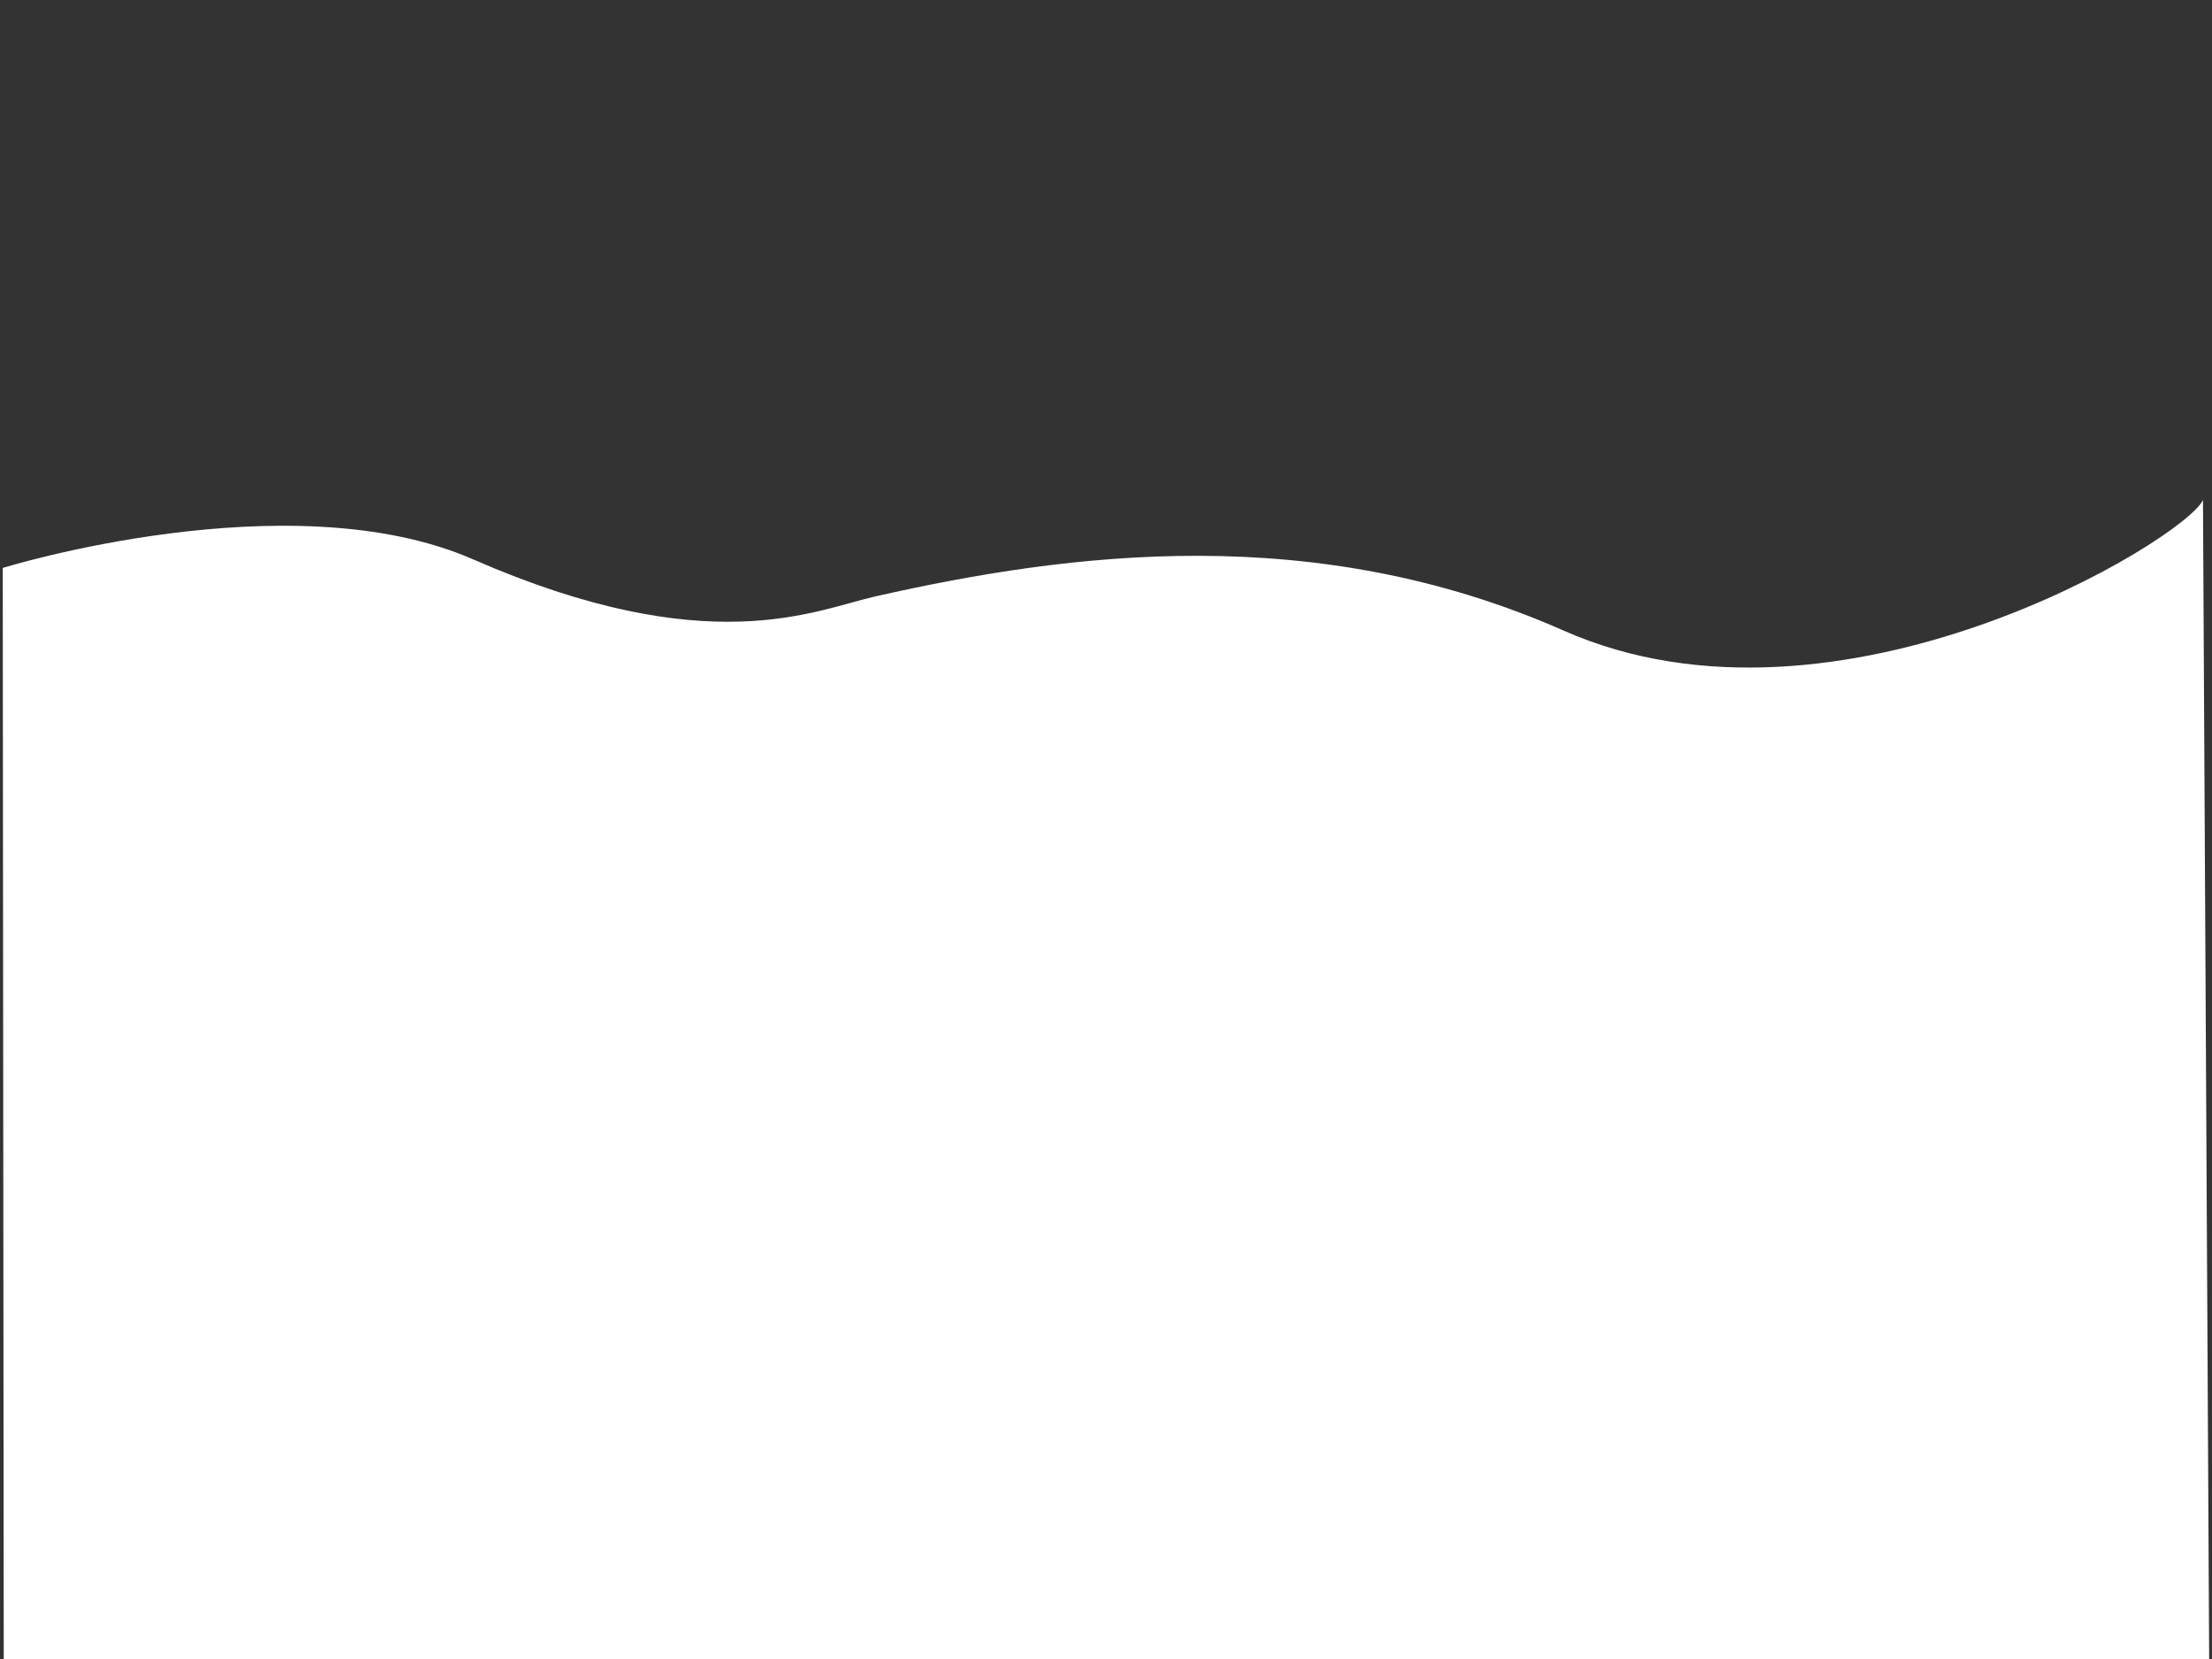 <?xml version="1.0" encoding="UTF-8" standalone="no" ?>
<!DOCTYPE svg PUBLIC "-//W3C//DTD SVG 1.1//EN" "http://www.w3.org/Graphics/SVG/1.1/DTD/svg11.dtd">
<svg xmlns="http://www.w3.org/2000/svg" xmlns:xlink="http://www.w3.org/1999/xlink" version="1.1" width="640" height="480" viewBox="0 0 640 480" xml:space="preserve">
<rect x="0" y="0" width="640" height="480" fill="#333333" stroke="none"/>
<desc>Created with Fabric.js 3.6.3</desc>
<defs>
</defs>
<g transform="matrix(0.15 0 0 0.15 319.99 315.74)" id="Forma_1"  >
<path style="stroke: none; stroke-width: 1; stroke-dasharray: none; stroke-linecap: butt; stroke-dashoffset: 0; stroke-linejoin: miter; stroke-miterlimit: 4; fill: rgb(255,255,255); fill-rule: evenodd; opacity: 1;"  transform=" translate(-1878, -1100.5)" d="M -250.006 91.048 S 302.986 -80.442 657.372 74.516 C 1111.05 272.889 1316.36 172.363 1433 146 C 1809.87 60.82 2281.93 0.264 2761 212 C 3290.68 446.107 3960.39 34.394 3994 -40 l 12 2248 l -4254 33 Z" stroke-linecap="round" />
</g>
</svg>